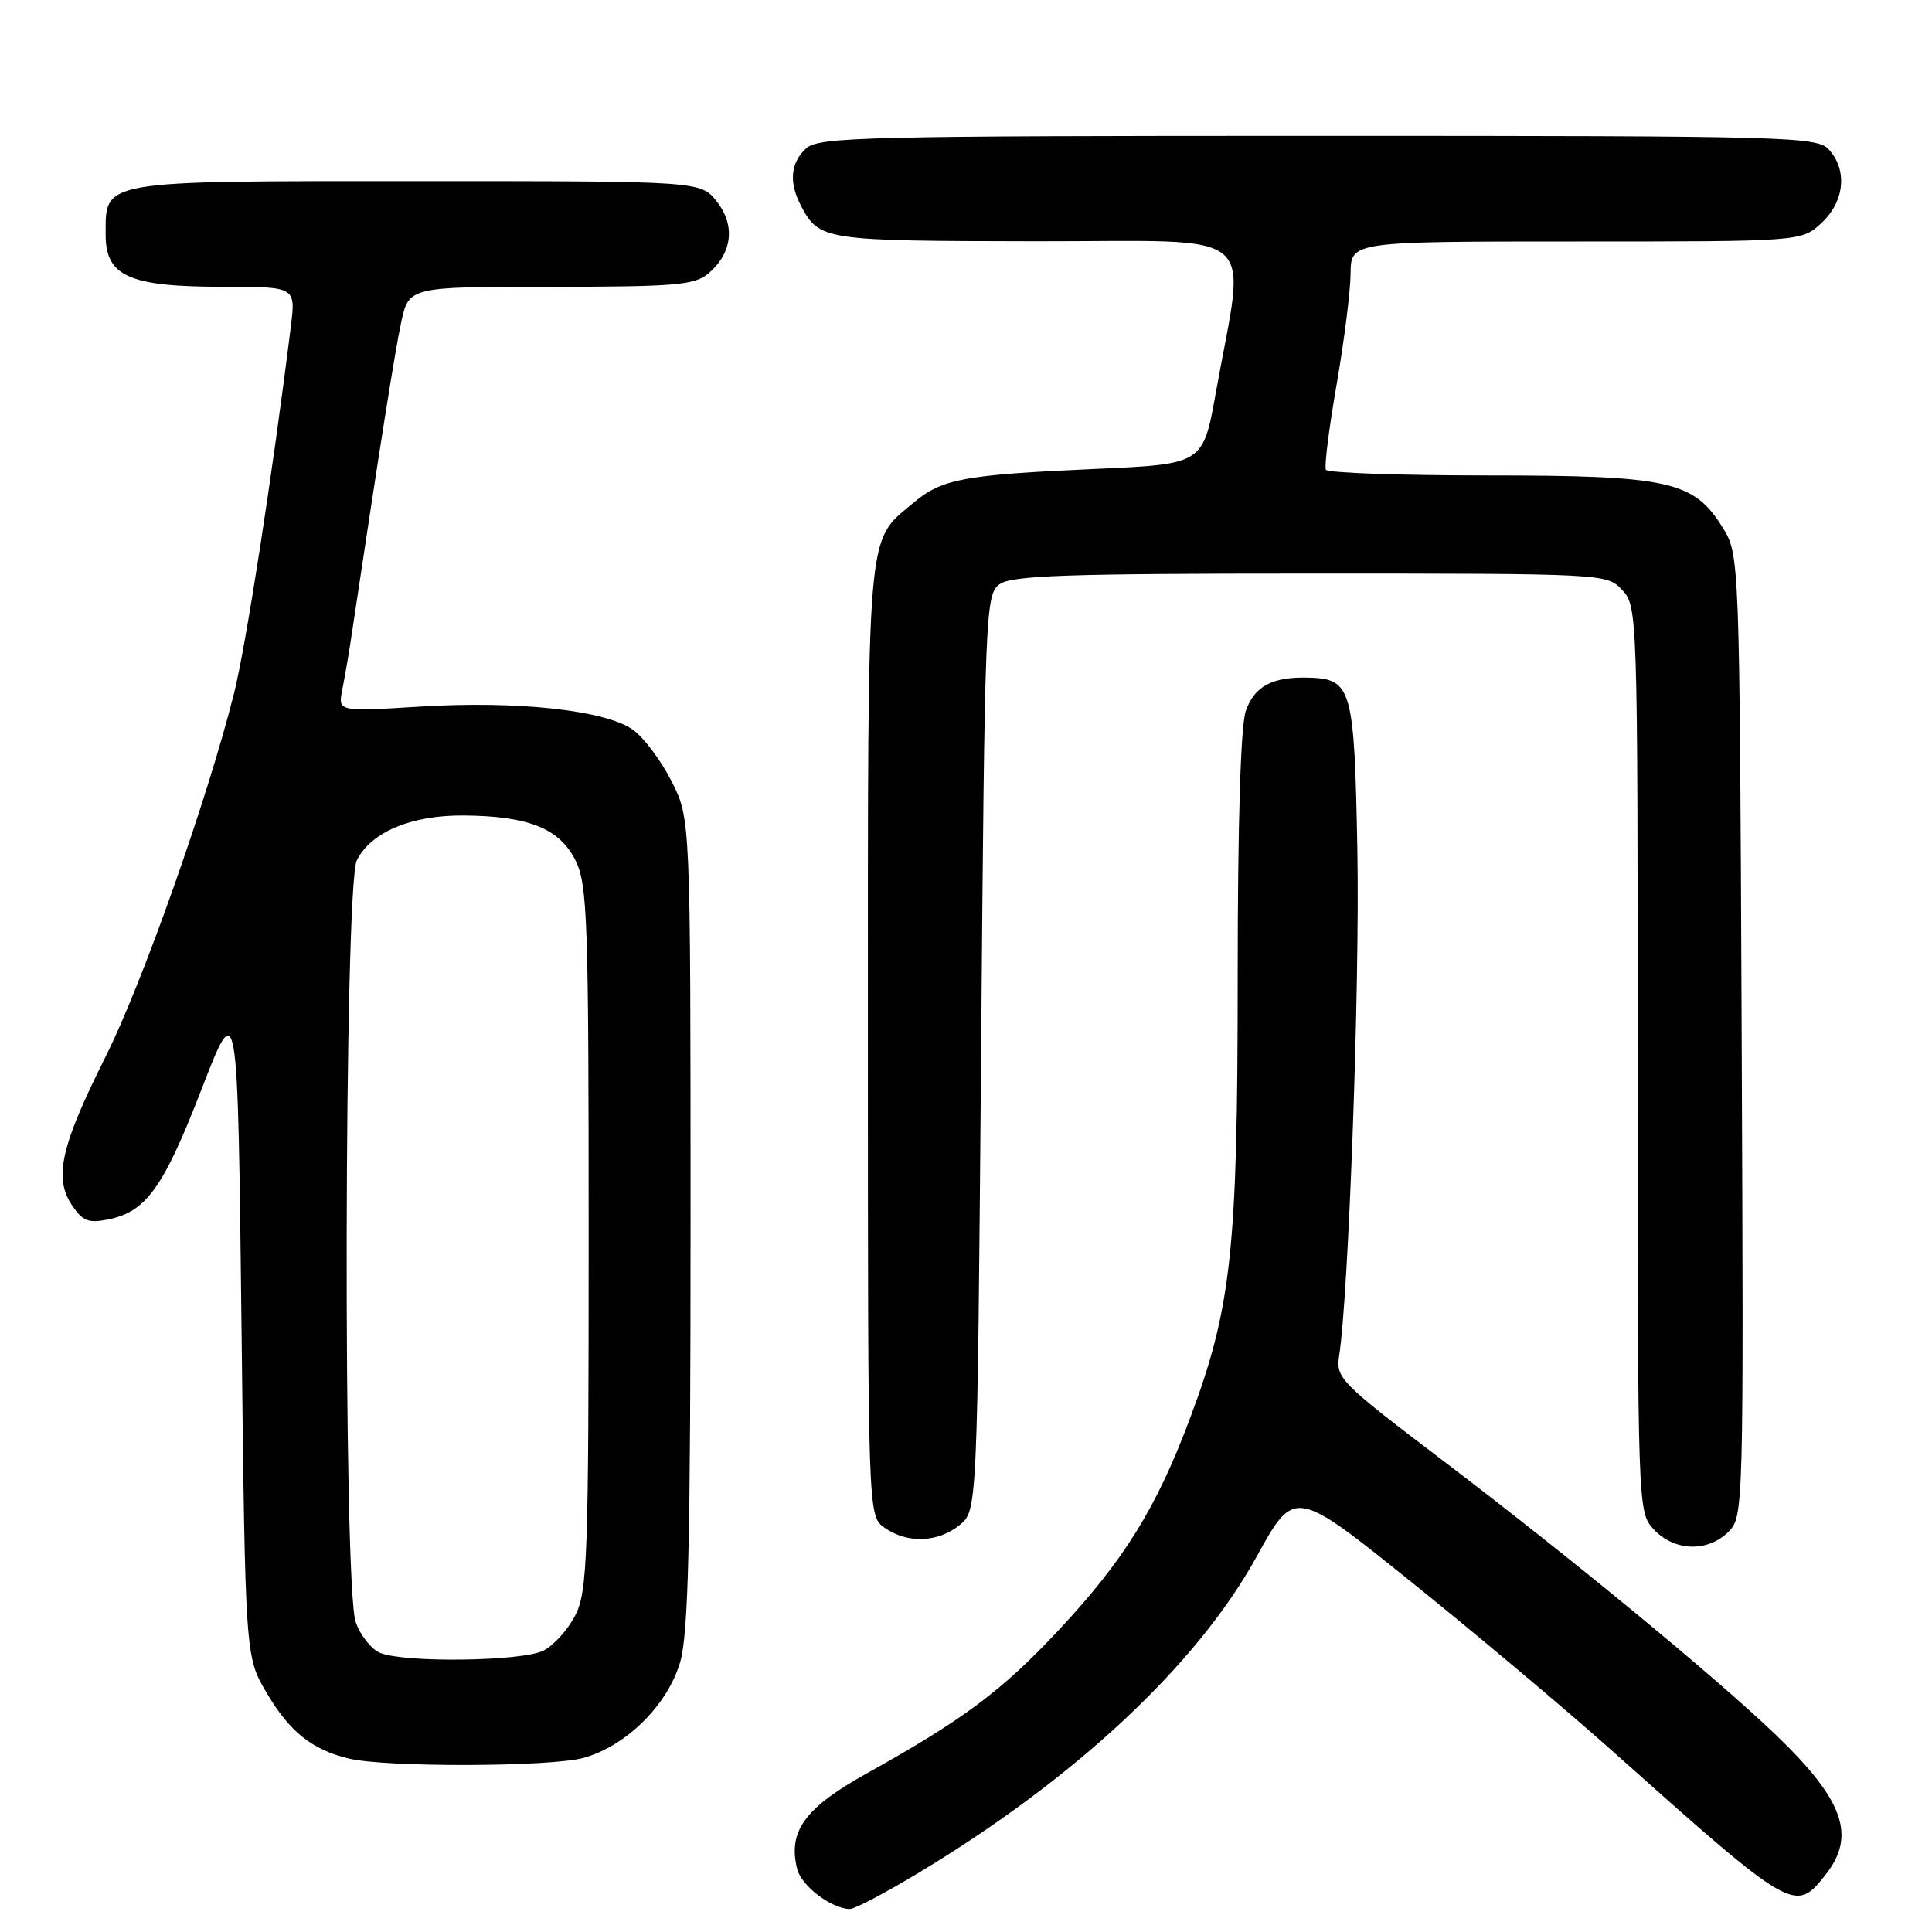 <?xml version="1.0" encoding="UTF-8" standalone="no"?>
<!DOCTYPE svg PUBLIC "-//W3C//DTD SVG 1.1//EN" "http://www.w3.org/Graphics/SVG/1.1/DTD/svg11.dtd" >
<svg xmlns="http://www.w3.org/2000/svg" xmlns:xlink="http://www.w3.org/1999/xlink" version="1.1" viewBox="0 0 256 256">
 <g >
 <path fill="currentColor"
d=" M 121.59 248.24 C 142.49 235.67 158.62 220.59 166.51 206.26 C 171.52 197.17 171.52 197.17 187.01 209.62 C 195.53 216.47 207.40 226.45 213.39 231.79 C 237.68 253.46 237.85 253.55 241.93 248.37 C 245.97 243.22 244.29 238.51 235.33 229.90 C 227.29 222.19 208.27 206.51 191.23 193.56 C 177.52 183.15 176.98 182.60 177.45 179.61 C 178.70 171.53 180.19 130.43 179.86 112.78 C 179.46 91.14 179.13 89.96 173.40 89.79 C 168.60 89.66 166.23 90.91 165.08 94.19 C 164.39 96.17 164.00 108.96 164.00 129.52 C 164.00 165.75 163.18 173.30 157.64 188.05 C 153.21 199.86 148.91 206.77 140.28 216.00 C 132.74 224.06 127.65 227.86 114.79 235.02 C 106.63 239.56 104.38 242.67 105.63 247.65 C 106.19 249.89 110.09 252.87 112.59 252.96 C 113.19 252.98 117.24 250.86 121.59 248.24 Z  M 77.32 232.93 C 82.98 231.36 88.47 225.91 90.12 220.25 C 91.22 216.47 91.50 204.53 91.50 162.00 C 91.50 108.50 91.50 108.50 89.00 103.55 C 87.62 100.83 85.34 97.76 83.91 96.73 C 80.30 94.11 68.61 92.83 55.64 93.63 C 44.78 94.30 44.78 94.30 45.35 91.40 C 45.67 89.80 46.17 86.92 46.46 85.00 C 50.39 58.79 52.31 46.69 53.15 42.75 C 54.17 38.00 54.17 38.00 72.97 38.00 C 89.43 38.00 92.04 37.78 93.85 36.25 C 97.04 33.55 97.47 29.87 94.98 26.71 C 92.85 24.00 92.85 24.00 55.26 24.00 C 12.96 24.00 14.00 23.82 14.00 31.13 C 14.00 36.62 17.13 38.00 29.54 38.00 C 39.19 38.00 39.19 38.00 38.54 43.25 C 36.08 63.06 32.58 85.65 30.98 92.00 C 27.42 106.09 18.83 130.37 13.99 140.02 C 8.10 151.77 7.12 156.01 9.48 159.61 C 10.91 161.79 11.69 162.11 14.29 161.59 C 19.36 160.58 21.63 157.43 26.70 144.35 C 31.50 131.94 31.50 131.94 32.00 175.72 C 32.50 219.50 32.50 219.50 35.30 224.26 C 38.36 229.47 41.35 231.86 46.28 233.03 C 51.19 234.20 73.00 234.13 77.32 232.93 Z  M 229.03 202.97 C 231.03 200.97 231.05 200.10 230.78 137.22 C 230.50 73.50 230.50 73.50 228.23 69.85 C 224.42 63.73 221.11 63.00 197.04 63.00 C 185.53 63.00 175.93 62.66 175.69 62.25 C 175.46 61.84 176.09 56.78 177.10 51.00 C 178.11 45.22 178.94 38.59 178.96 36.25 C 179.00 32.00 179.00 32.00 208.85 32.00 C 238.71 32.00 238.71 32.00 241.35 29.55 C 244.41 26.72 244.83 22.57 242.35 19.83 C 240.77 18.09 237.36 18.00 174.67 18.00 C 114.65 18.00 108.49 18.15 106.83 19.65 C 104.73 21.56 104.50 24.19 106.16 27.32 C 108.58 31.85 109.17 31.93 137.32 31.97 C 167.67 32.00 165.08 29.83 161.11 52.00 C 159.41 61.50 159.41 61.50 145.25 62.13 C 127.61 62.92 124.82 63.44 120.99 66.66 C 114.75 71.92 115.00 68.90 115.00 137.89 C 115.00 200.89 115.00 200.89 117.22 202.44 C 120.23 204.55 124.28 204.40 127.14 202.09 C 129.50 200.18 129.50 200.18 130.00 139.51 C 130.48 80.91 130.57 78.79 132.44 77.42 C 134.04 76.25 141.32 76.00 173.65 76.00 C 212.76 76.00 212.93 76.01 214.96 78.19 C 216.97 80.34 217.00 81.38 217.00 140.37 C 217.00 200.37 217.00 200.37 219.17 202.69 C 221.88 205.57 226.30 205.70 229.03 202.97 Z  M 50.38 219.02 C 49.21 218.54 47.74 216.70 47.13 214.93 C 45.44 210.11 45.59 117.39 47.28 114.00 C 49.16 110.24 54.54 107.99 61.50 108.06 C 70.07 108.14 74.14 109.78 76.25 114.00 C 77.84 117.18 78.00 121.73 78.00 164.00 C 78.00 206.27 77.84 210.82 76.25 213.99 C 75.29 215.90 73.38 218.03 72.00 218.72 C 69.17 220.14 53.67 220.35 50.38 219.02 Z "/>
</g>
</svg>